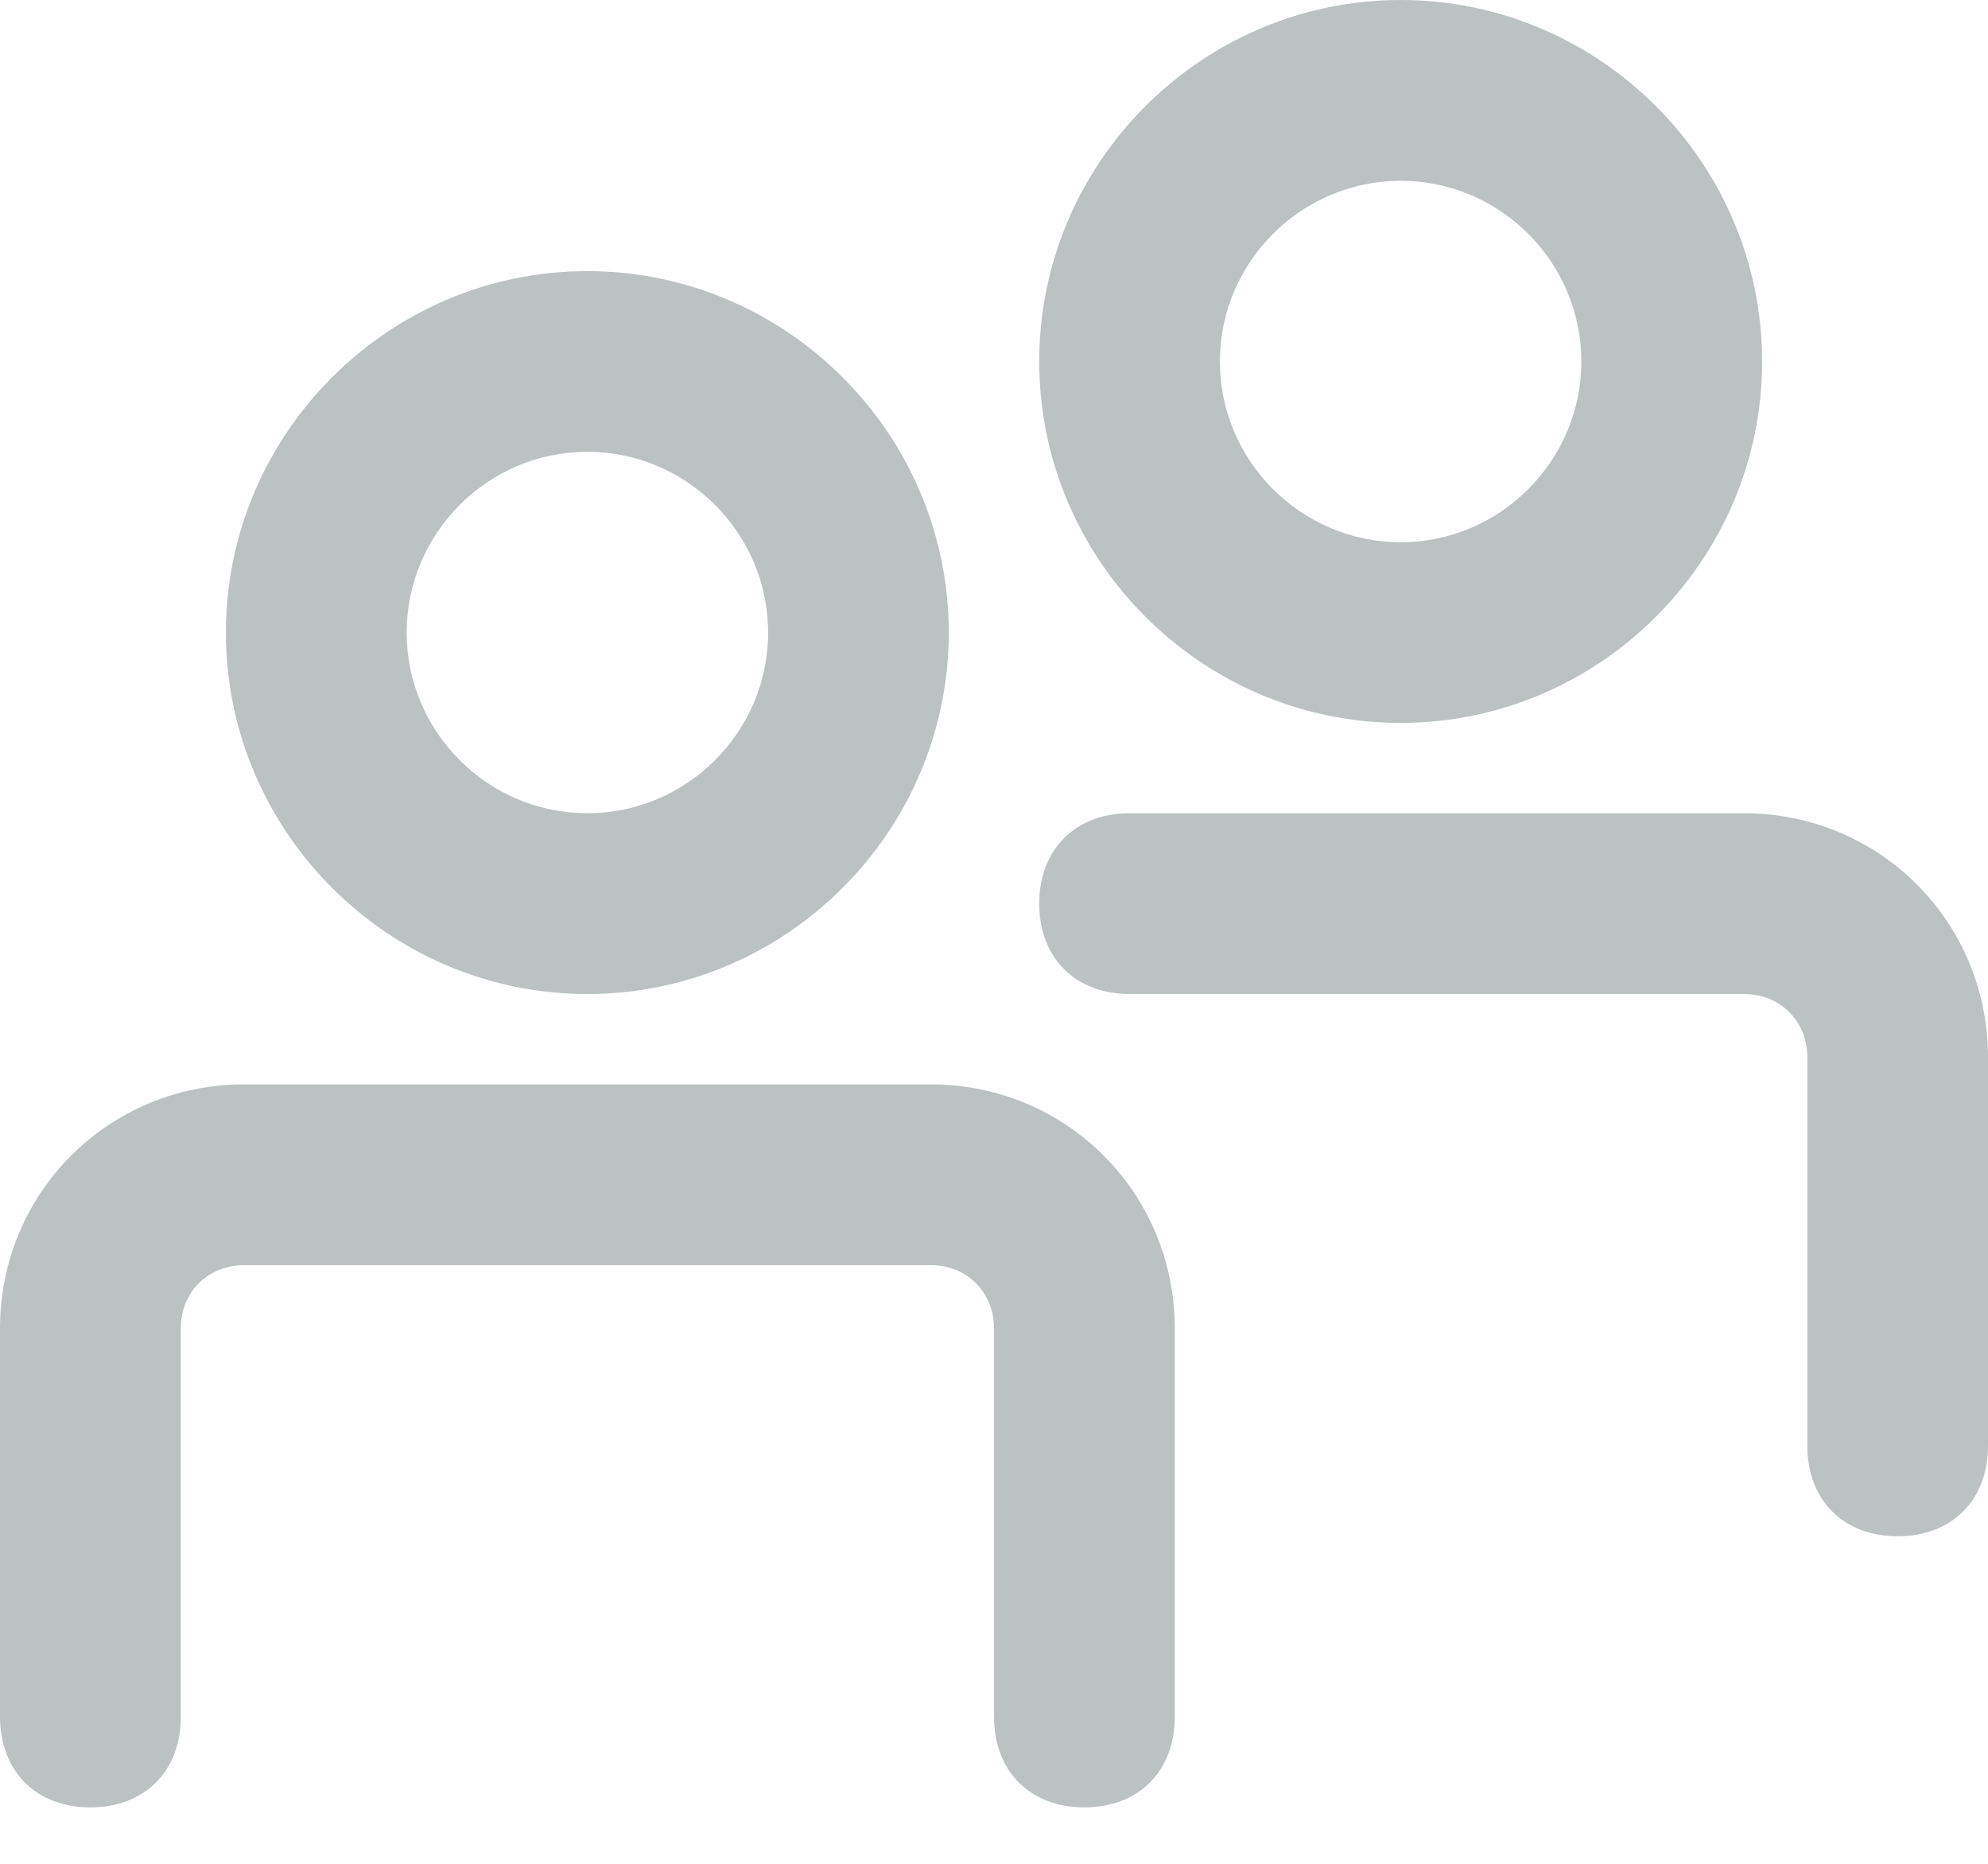 <svg width="16" height="15" viewBox="0 0 16 15" fill="none" xmlns="http://www.w3.org/2000/svg">
<g clip-path="url(#clip0)">
<path d="M4.727 3.636C3.927 3.636 3.273 4.291 3.273 5.091C3.273 5.891 3.927 6.545 4.727 6.545C5.527 6.545 6.182 5.891 6.182 5.091C6.182 4.291 5.527 3.636 4.727 3.636ZM4.727 2.182C6.327 2.182 7.636 3.491 7.636 5.091C7.636 6.691 6.327 8 4.727 8C3.127 8 1.818 6.691 1.818 5.091C1.818 3.491 3.127 2.182 4.727 2.182ZM9.455 13.818C9.455 14.255 9.164 14.546 8.727 14.546C8.291 14.546 8 14.255 8 13.818V10.691C8 10.4 7.782 10.182 7.491 10.182H1.964C1.673 10.182 1.455 10.4 1.455 10.691V13.818C1.455 14.255 1.164 14.546 0.727 14.546C0.291 14.546 0 14.255 0 13.818V10.691C0 9.6 0.873 8.727 1.964 8.727H7.491C8.582 8.727 9.455 9.6 9.455 10.691V13.818ZM11.273 0C12.873 0 14.182 1.309 14.182 2.909C14.182 4.509 12.873 5.818 11.273 5.818C9.673 5.818 8.364 4.509 8.364 2.909C8.364 1.309 9.673 0 11.273 0ZM11.273 1.455C10.473 1.455 9.818 2.109 9.818 2.909C9.818 3.709 10.473 4.364 11.273 4.364C12.073 4.364 12.727 3.709 12.727 2.909C12.727 2.109 12.073 1.455 11.273 1.455ZM16 11.636C16 12.073 15.709 12.364 15.273 12.364C14.836 12.364 14.546 12.073 14.546 11.636V8.509C14.546 8.218 14.327 8 14.036 8H9.091C8.655 8 8.364 7.709 8.364 7.273C8.364 6.836 8.655 6.545 9.091 6.545H14.036C15.127 6.545 16 7.418 16 8.509V11.636Z" fill="#BCC2C2"/>
</g>
<defs>
<clipPath id="clip0">
<rect width="16" height="14.546" fill="white"/>
</clipPath>
</defs>
</svg>

